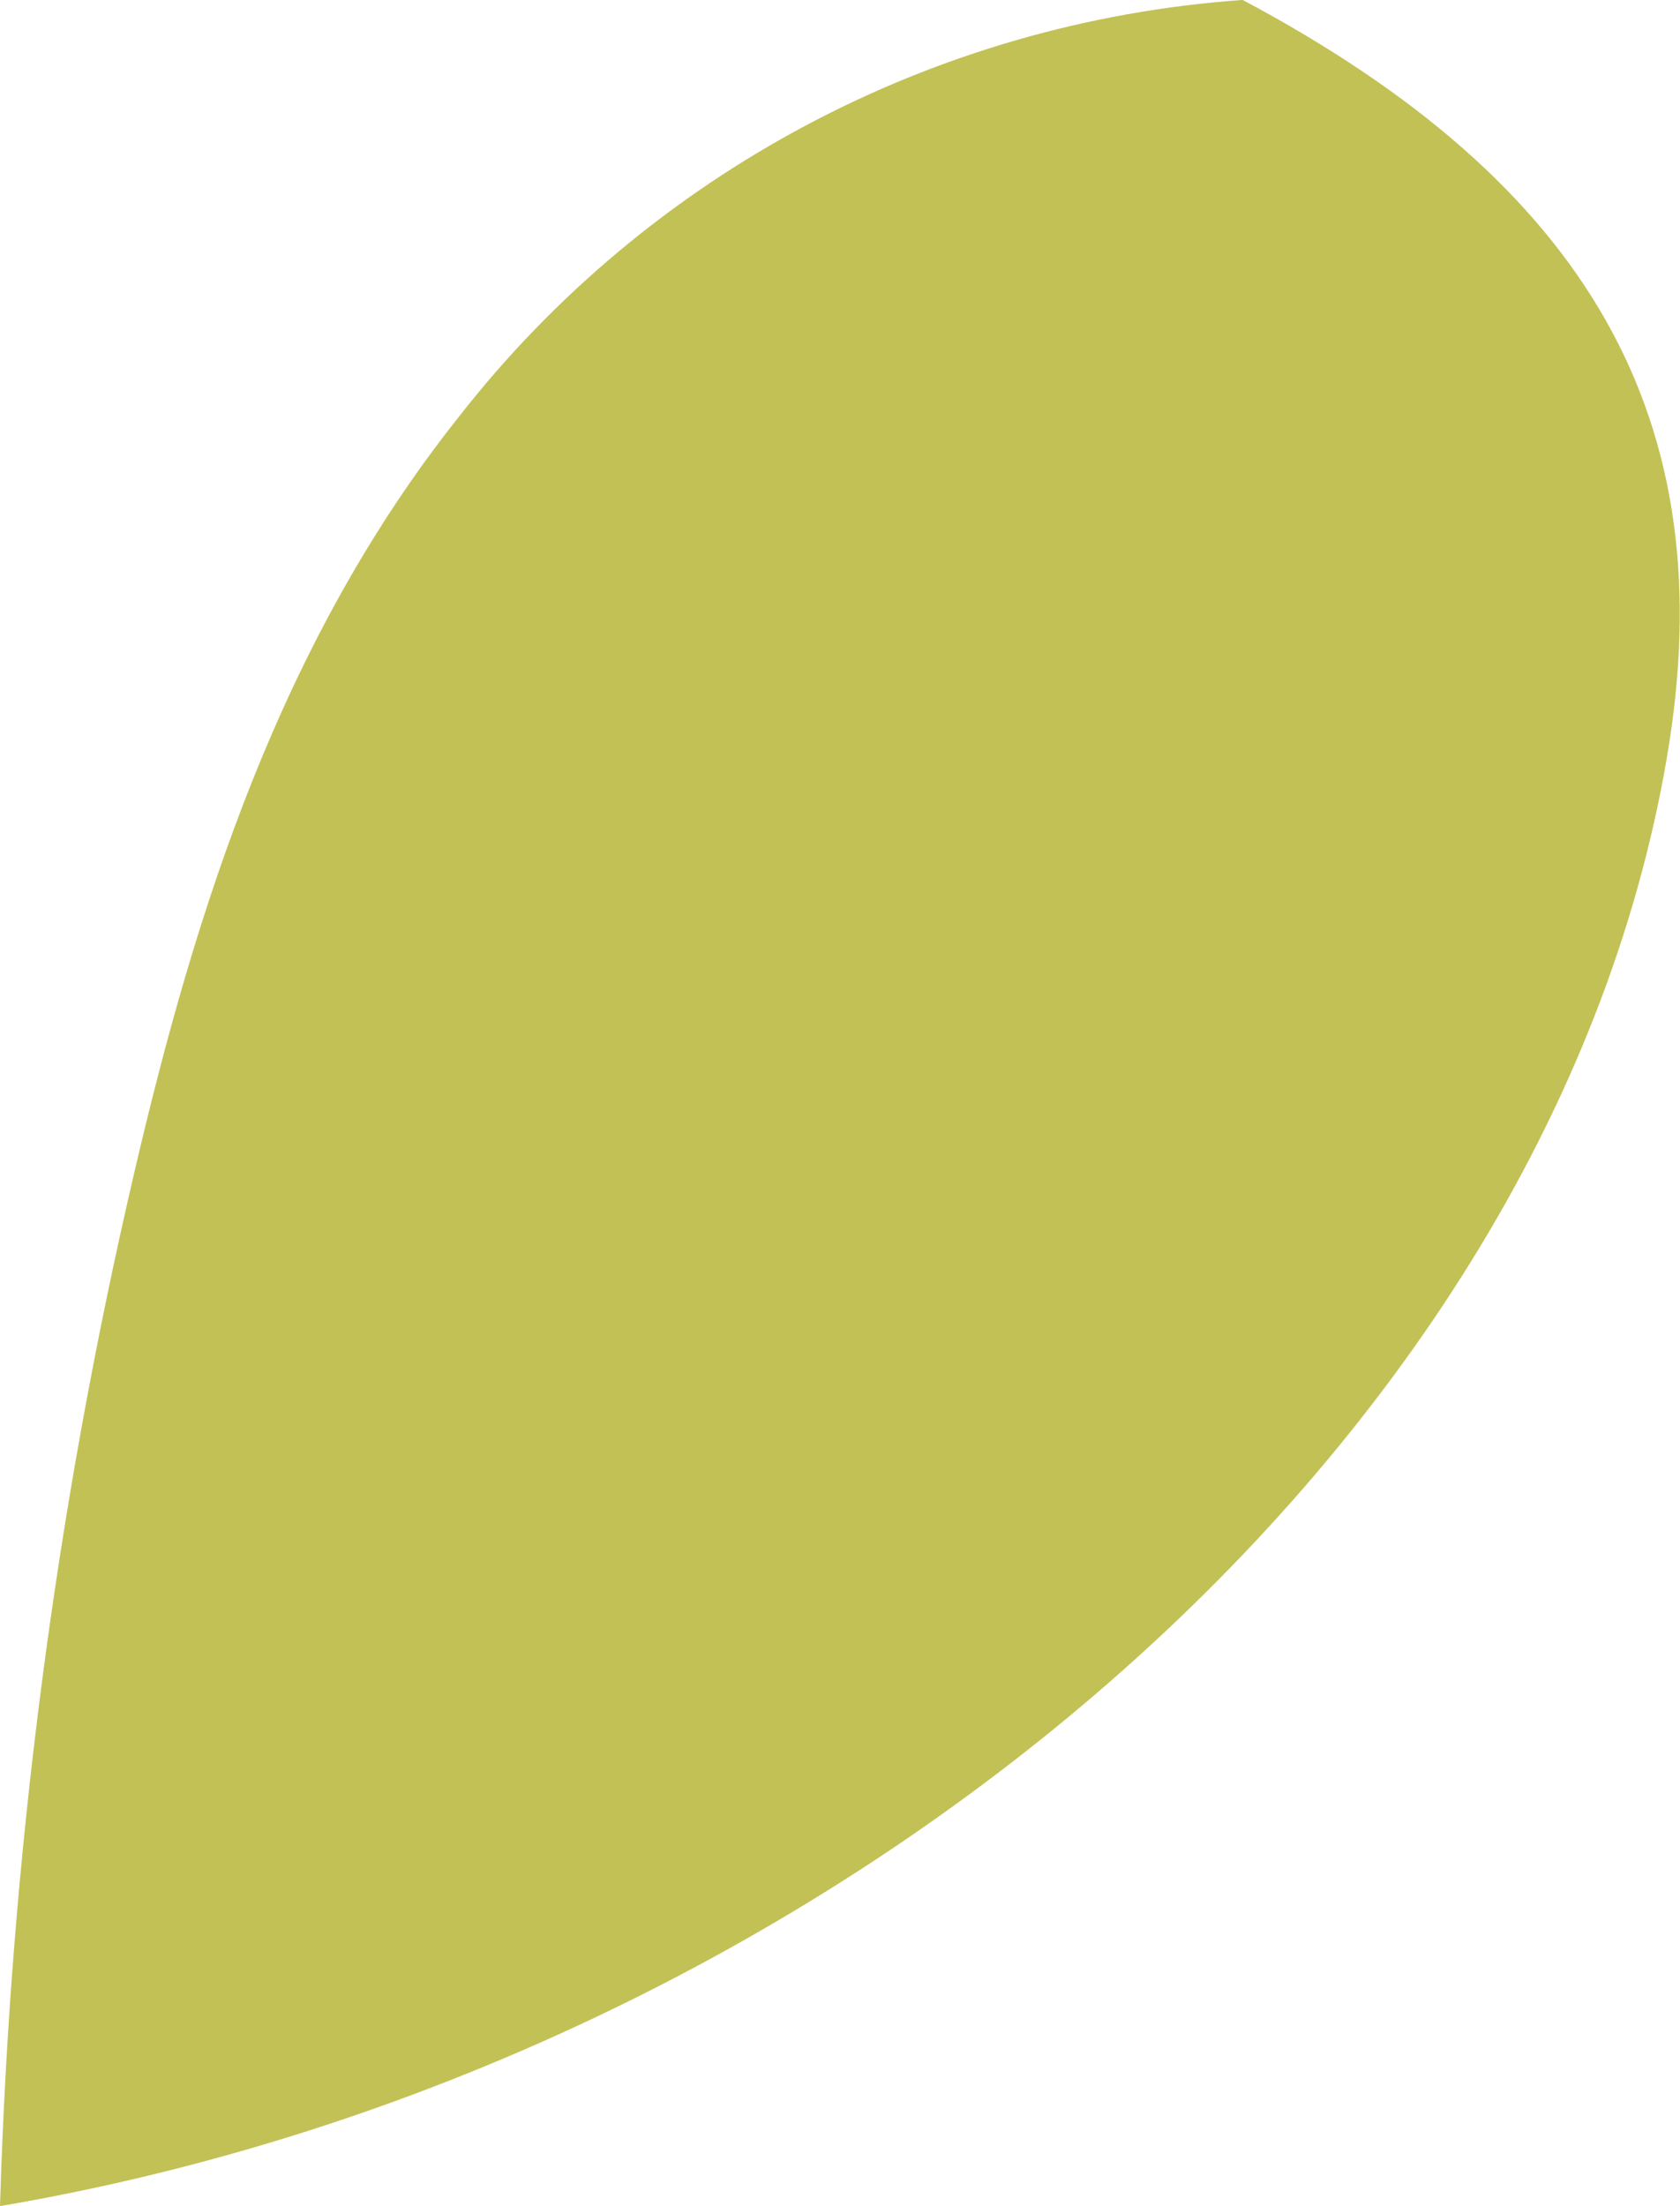 <?xml version="1.0" encoding="UTF-8"?>
<svg id="_레이어_2" data-name="레이어 2" xmlns="http://www.w3.org/2000/svg" viewBox="0 0 28.9 37.93">
  <defs>
    <style>
      .cls-1 {
        fill: #c2c155;
      }
    </style>
  </defs>
  <g id="_레이어_1-2" data-name="레이어 1">
    <path id="_패스_1308" data-name="패스 1308" class="cls-1" d="m21.36,0c-5.3.38-10.2,2.98-13.47,7.17-3.06,3.85-4.52,8.44-5.58,12.99C.95,25.99.18,31.95,0,37.93c14.17-2.41,26.6-12.83,28.67-24.88,1.01-5.85-1.36-9.9-7.31-13.06"/>
  </g>
</svg>